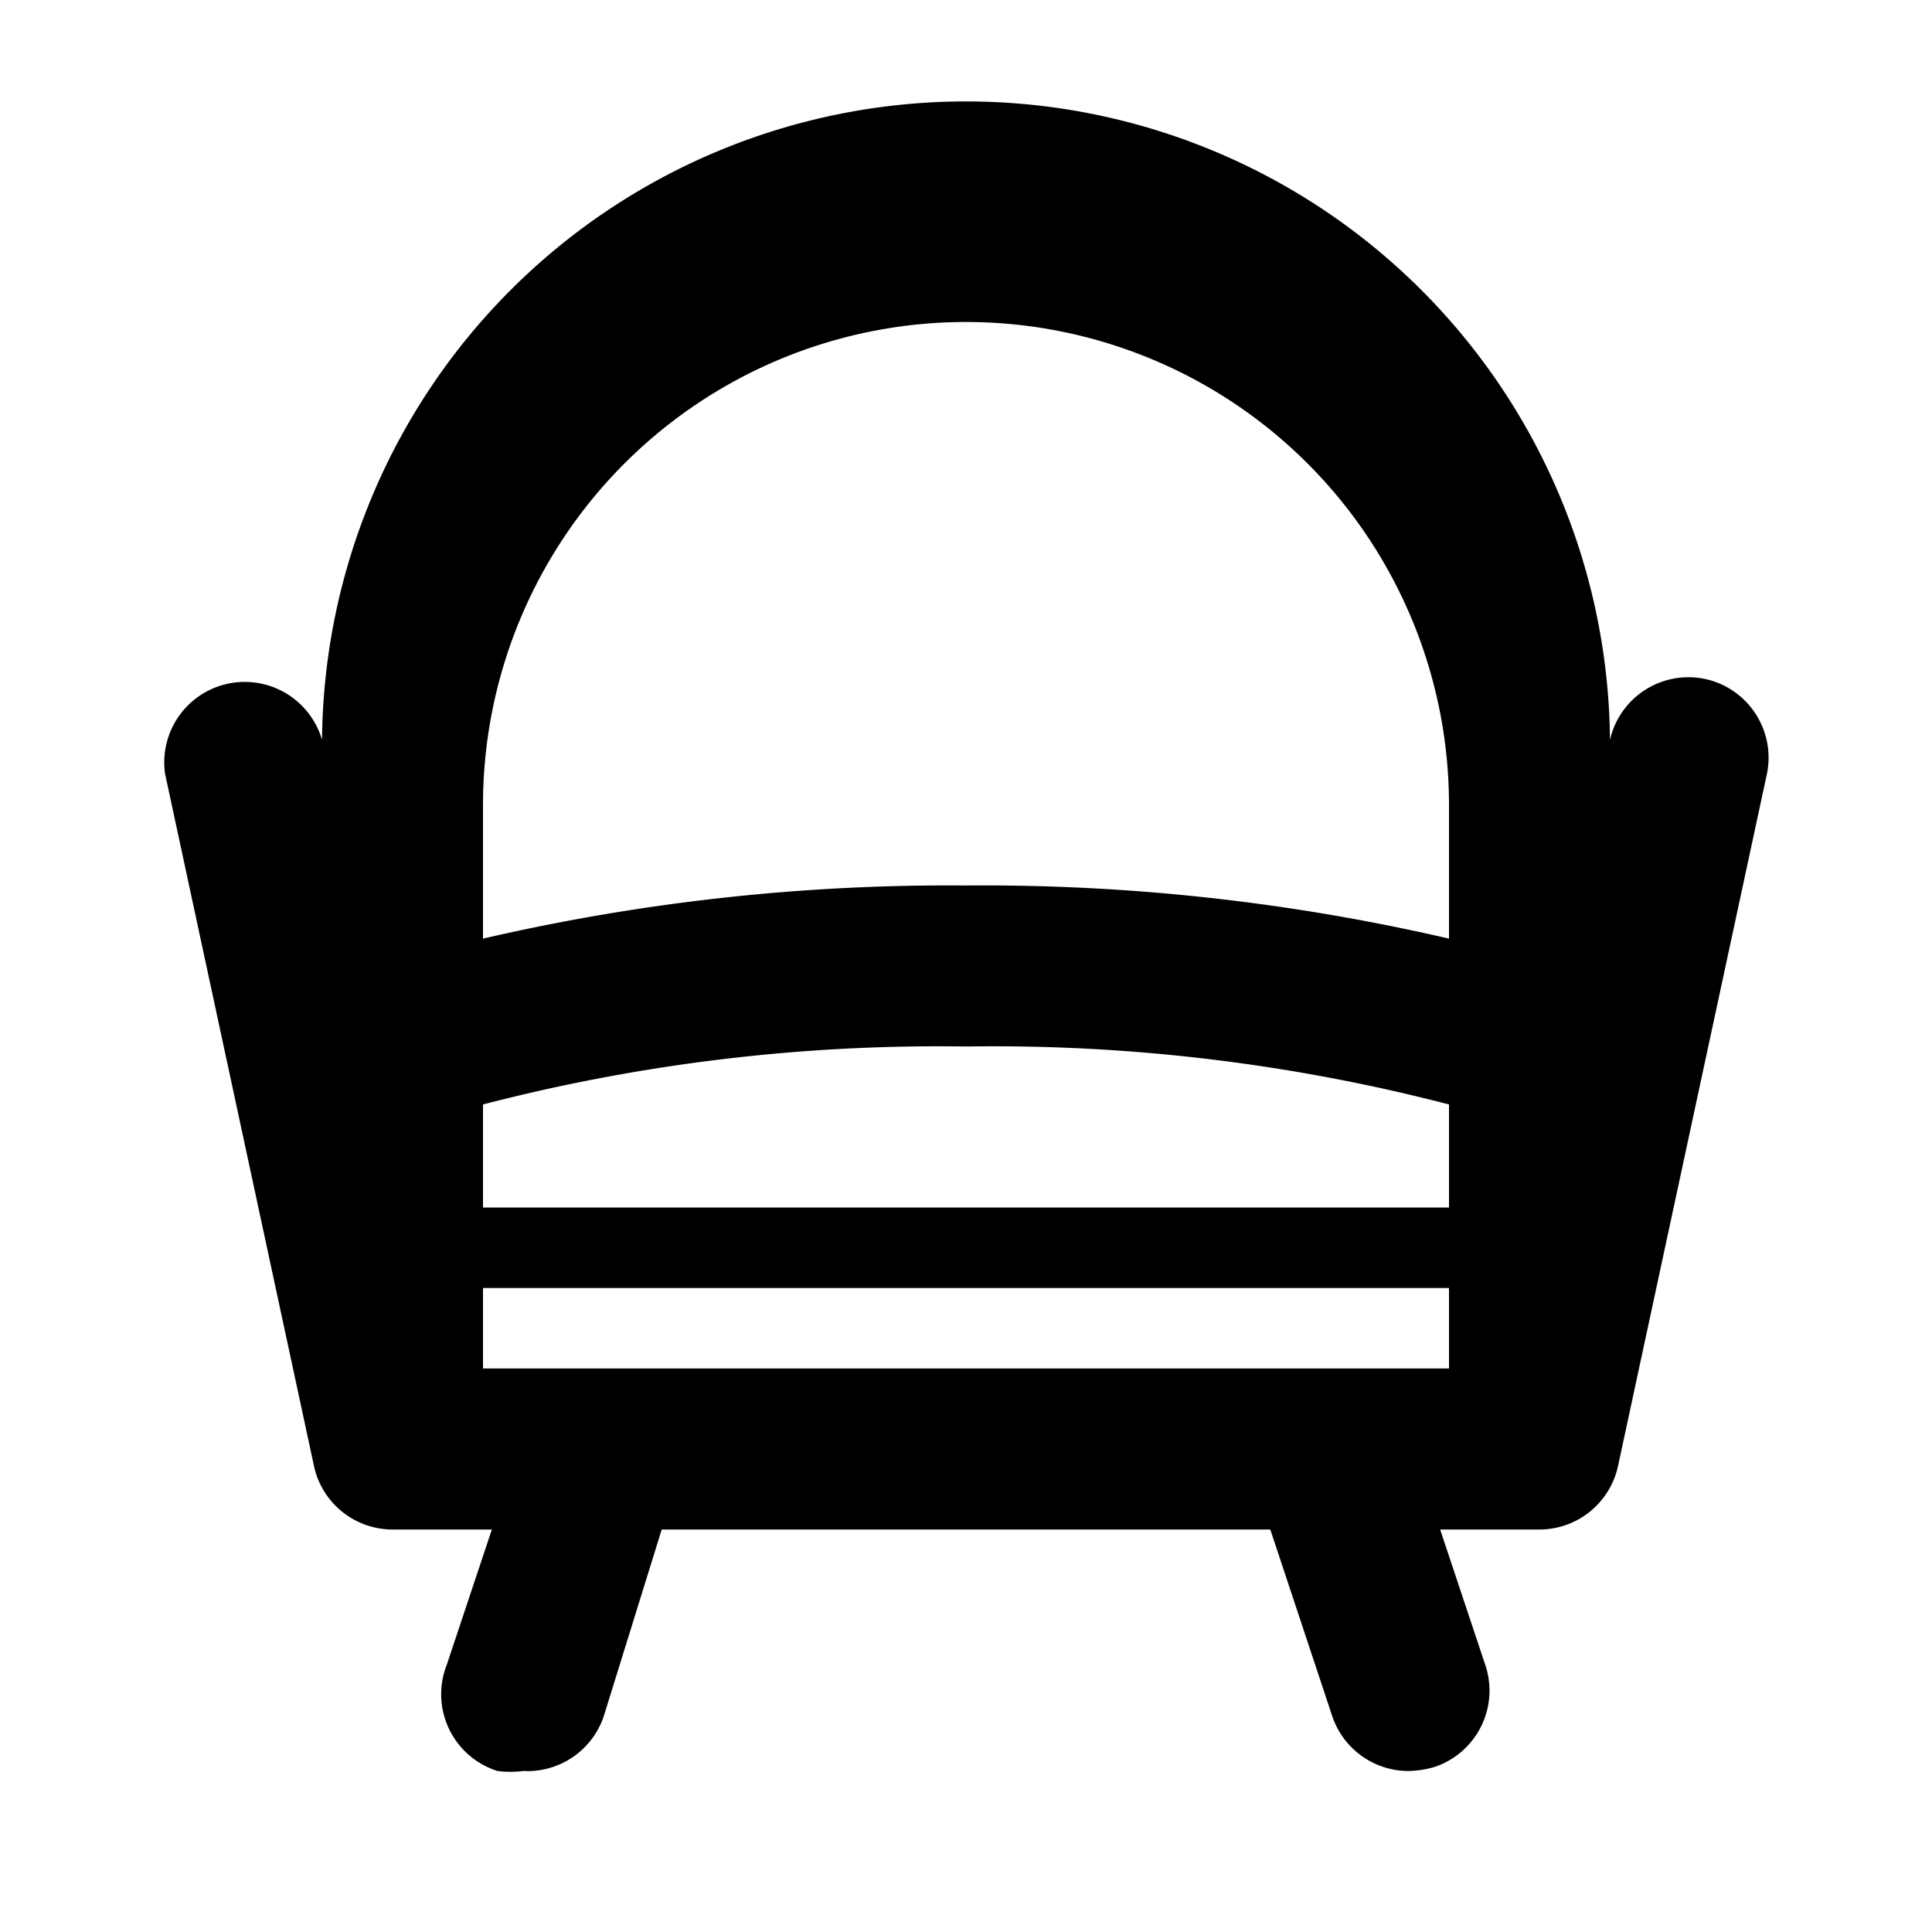 <svg xmlns="http://www.w3.org/2000/svg" viewBox="0 0 24 24" aria-hidden="true"><path d="M21.16 8.43a1 1 0 00-1.16.76v.07a8 8 0 00-16 0v-.07a1 1 0 00-1.95.42l1.85 8.6a1 1 0 001 .79h1.21l-.56 1.68A1 1 0 006.18 22a1.25 1.25 0 00.32 0 1 1 0 001-.68L8.22 19h7.56l.77 2.32a1 1 0 00.95.68 1.25 1.25 0 00.32-.05 1 1 0 00.63-1.27L17.89 19h1.21a1 1 0 001-.79l1.85-8.6a1 1 0 00-.79-1.18zM6 13.72a22.5 22.5 0 016-.72 22.5 22.5 0 016 .72V15H6zM12 4a6 6 0 016 6v1.66a25.61 25.61 0 00-6-.66 25.61 25.61 0 00-6 .66V10a6 6 0 016-6zM6 17v-1h12v1z"/></svg>
